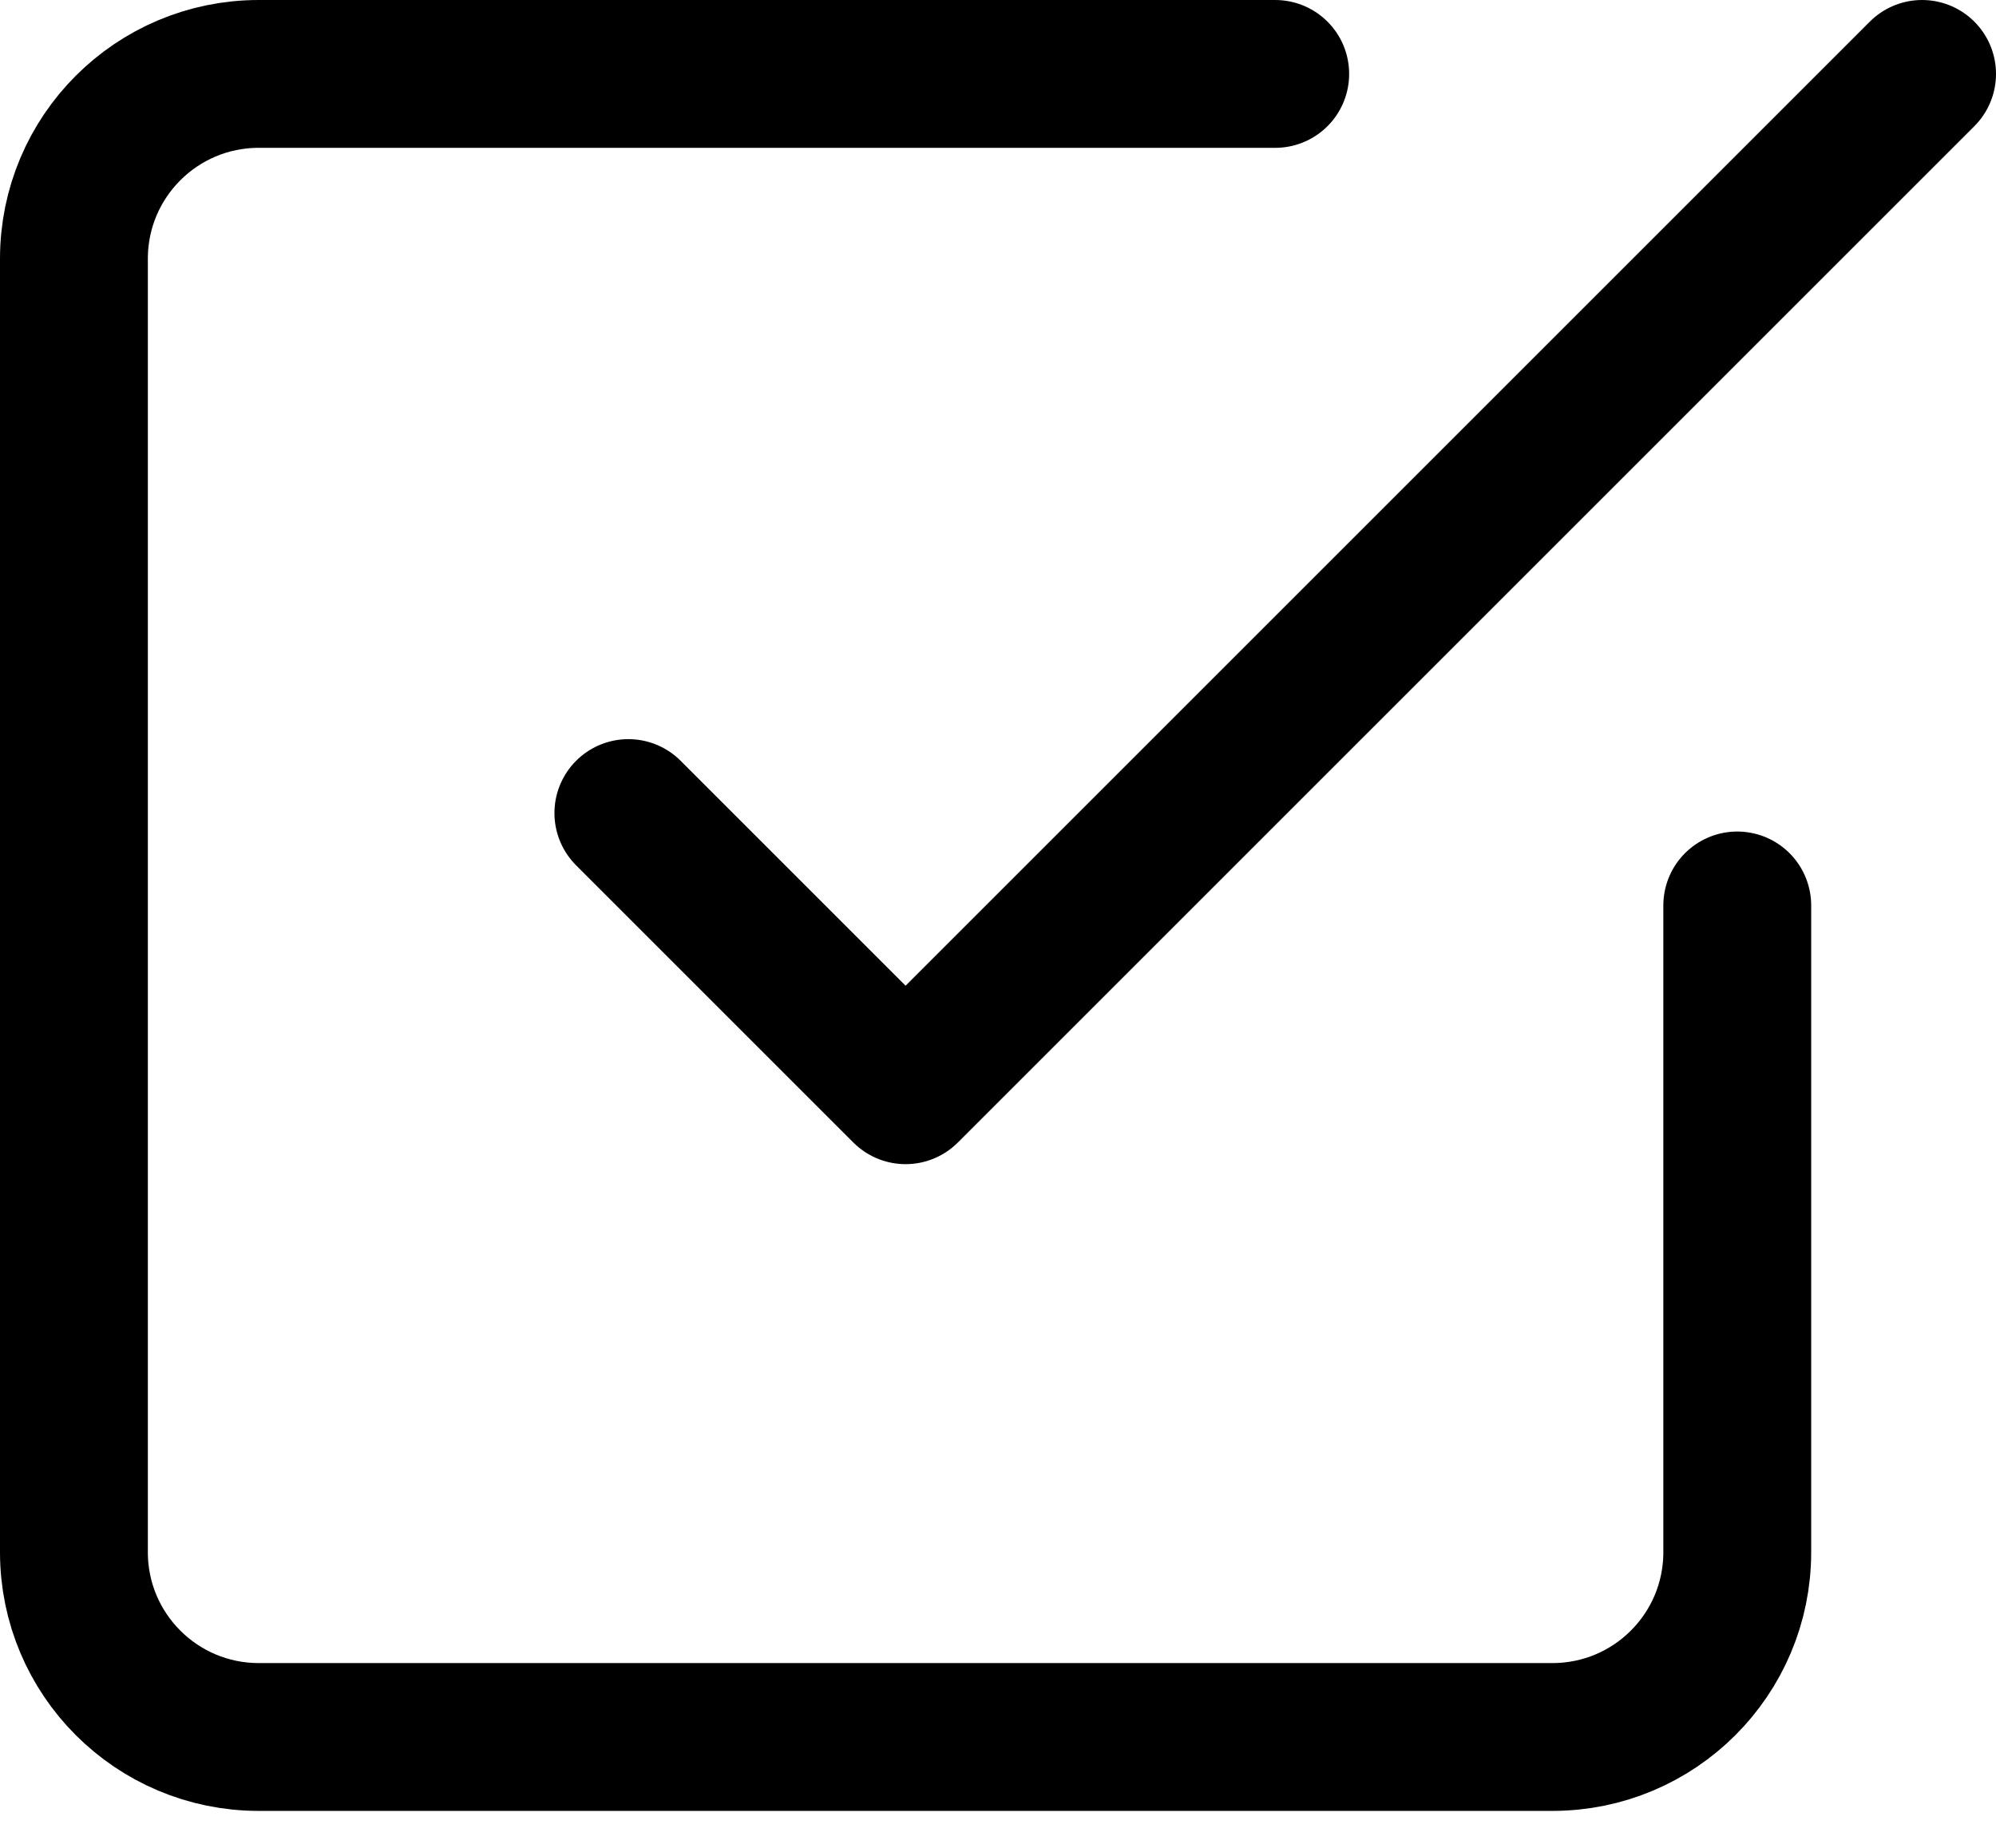 <?xml version="1.0" encoding="UTF-8"?>
<svg width="27px" height="25px" viewBox="0 0 27 25" version="1.1" xmlns="http://www.w3.org/2000/svg" xmlns:xlink="http://www.w3.org/1999/xlink">
    <!-- Generator: Sketch 45.1 (43504) - http://www.bohemiancoding.com/sketch -->
    <title>check-square</title>
    <desc>Created with Sketch.</desc>
    <defs></defs>
    <g id="Page-1" stroke="none" stroke-width="1" fill="none" fill-rule="evenodd" stroke-linecap="round" stroke-linejoin="round">
        <g id="check-square" transform="translate(1, 1)" stroke="#000000" stroke-width="2">
            <polyline id="Shape" points="7.5 10 11.25 13.75 25 0"></polyline>
            <path d="M22.5,11.25 L22.5,20 C22.5,21.381 21.381,22.5 20,22.5 L2.5,22.5 C1.119,22.5 0,21.381 0,20 L0,2.5 C0,1.119 1.119,0 2.5,0 L16.25,0" id="Shape"></path>
        </g>
    </g>
</svg>